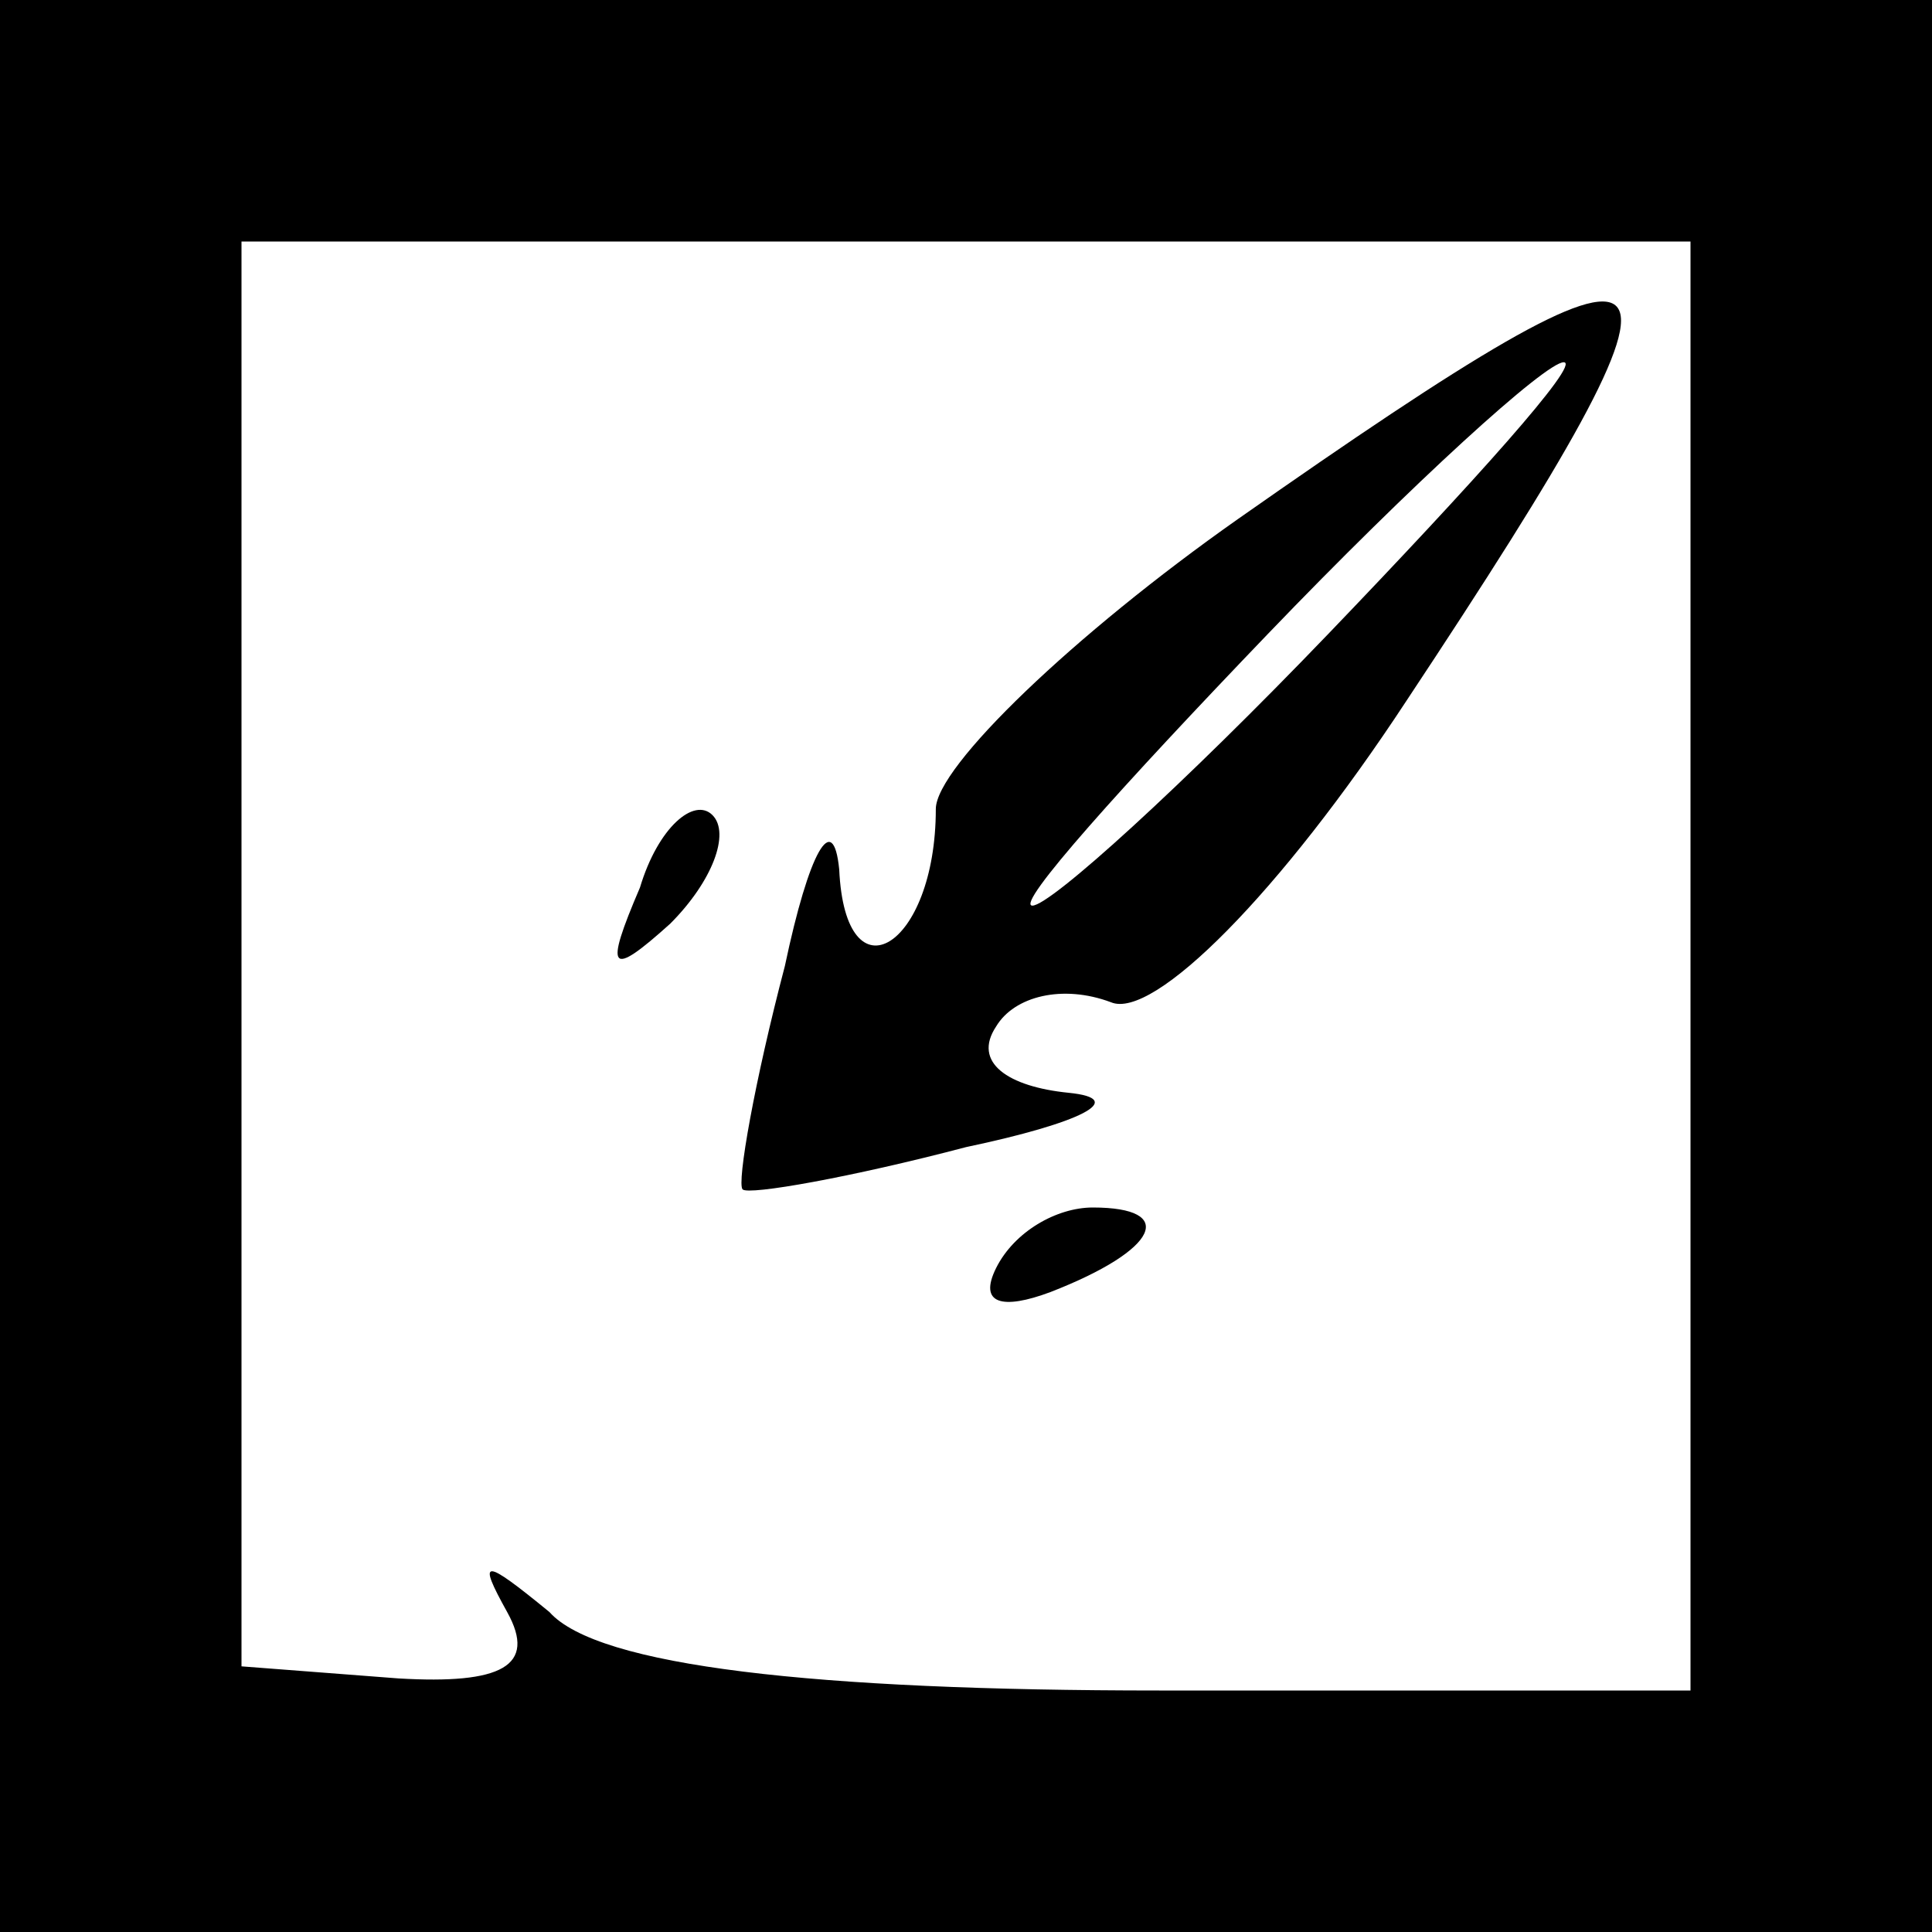 <?xml version="1.0" standalone="no"?>
<!DOCTYPE svg PUBLIC "-//W3C//DTD SVG 20010904//EN"
 "http://www.w3.org/TR/2001/REC-SVG-20010904/DTD/svg10.dtd">
<svg version="1.0" xmlns="http://www.w3.org/2000/svg"
 width="32pt" height="32pt" viewBox="0 0 32 32"
 preserveAspectRatio="xMidYMid meet">
<rect x="0" y="0" width="32" height="32" fill="#808080" stroke="none"/>
<g transform="translate(0,32) scale(0.1,-0.1)"
fill="#000000" stroke="none">
<path fill="#000000" stroke="none" d="M0 160 l0 -160 160 0 160 0 0 160 0
160 -160 0 -160 0 0 -160z"/>
<path fill="#ffffff" stroke="none" d="M280 160 l0 -120 -88 0 c-57 0 -93 4
-101 13 -11 9 -12 9 -7 0 5 -9 -1 -12 -18 -11 l-26 2 0 118 0 118 120 0 120 0
0 -120z"/>
<path fill="#000000" stroke="none" d="M205 234 c-27 -19 -50 -41 -50 -48 0
-23 -15 -32 -16 -10 -1 10 -5 3 -9 -16 -5 -19 -8 -36 -7 -37 1 -1 18 2 37 7
19 4 27 8 17 9 -10 1 -16 5 -12 11 3 5 11 7 19 4 7 -3 28 18 49 50 53 80 49
84 -28 30z"/>
<path fill="#ffffff" stroke="none" d="M220 215 c-24 -25 -46 -45 -49 -45 -3
0 15 20 39 45 24 25 46 45 49 45 3 0 -15 -20 -39 -45z"/>
<path fill="#000000" stroke="none" d="M106 173 c-6 -14 -5 -15 5 -6 7 7 10
15 7 18 -3 3 -9 -2 -12 -12z"/>
<path fill="#000000" stroke="none" d="M165 110 c-3 -6 1 -7 9 -4 18 7 21 14
7 14 -6 0 -13 -4 -16 -10z"/>
</g>
</svg>

